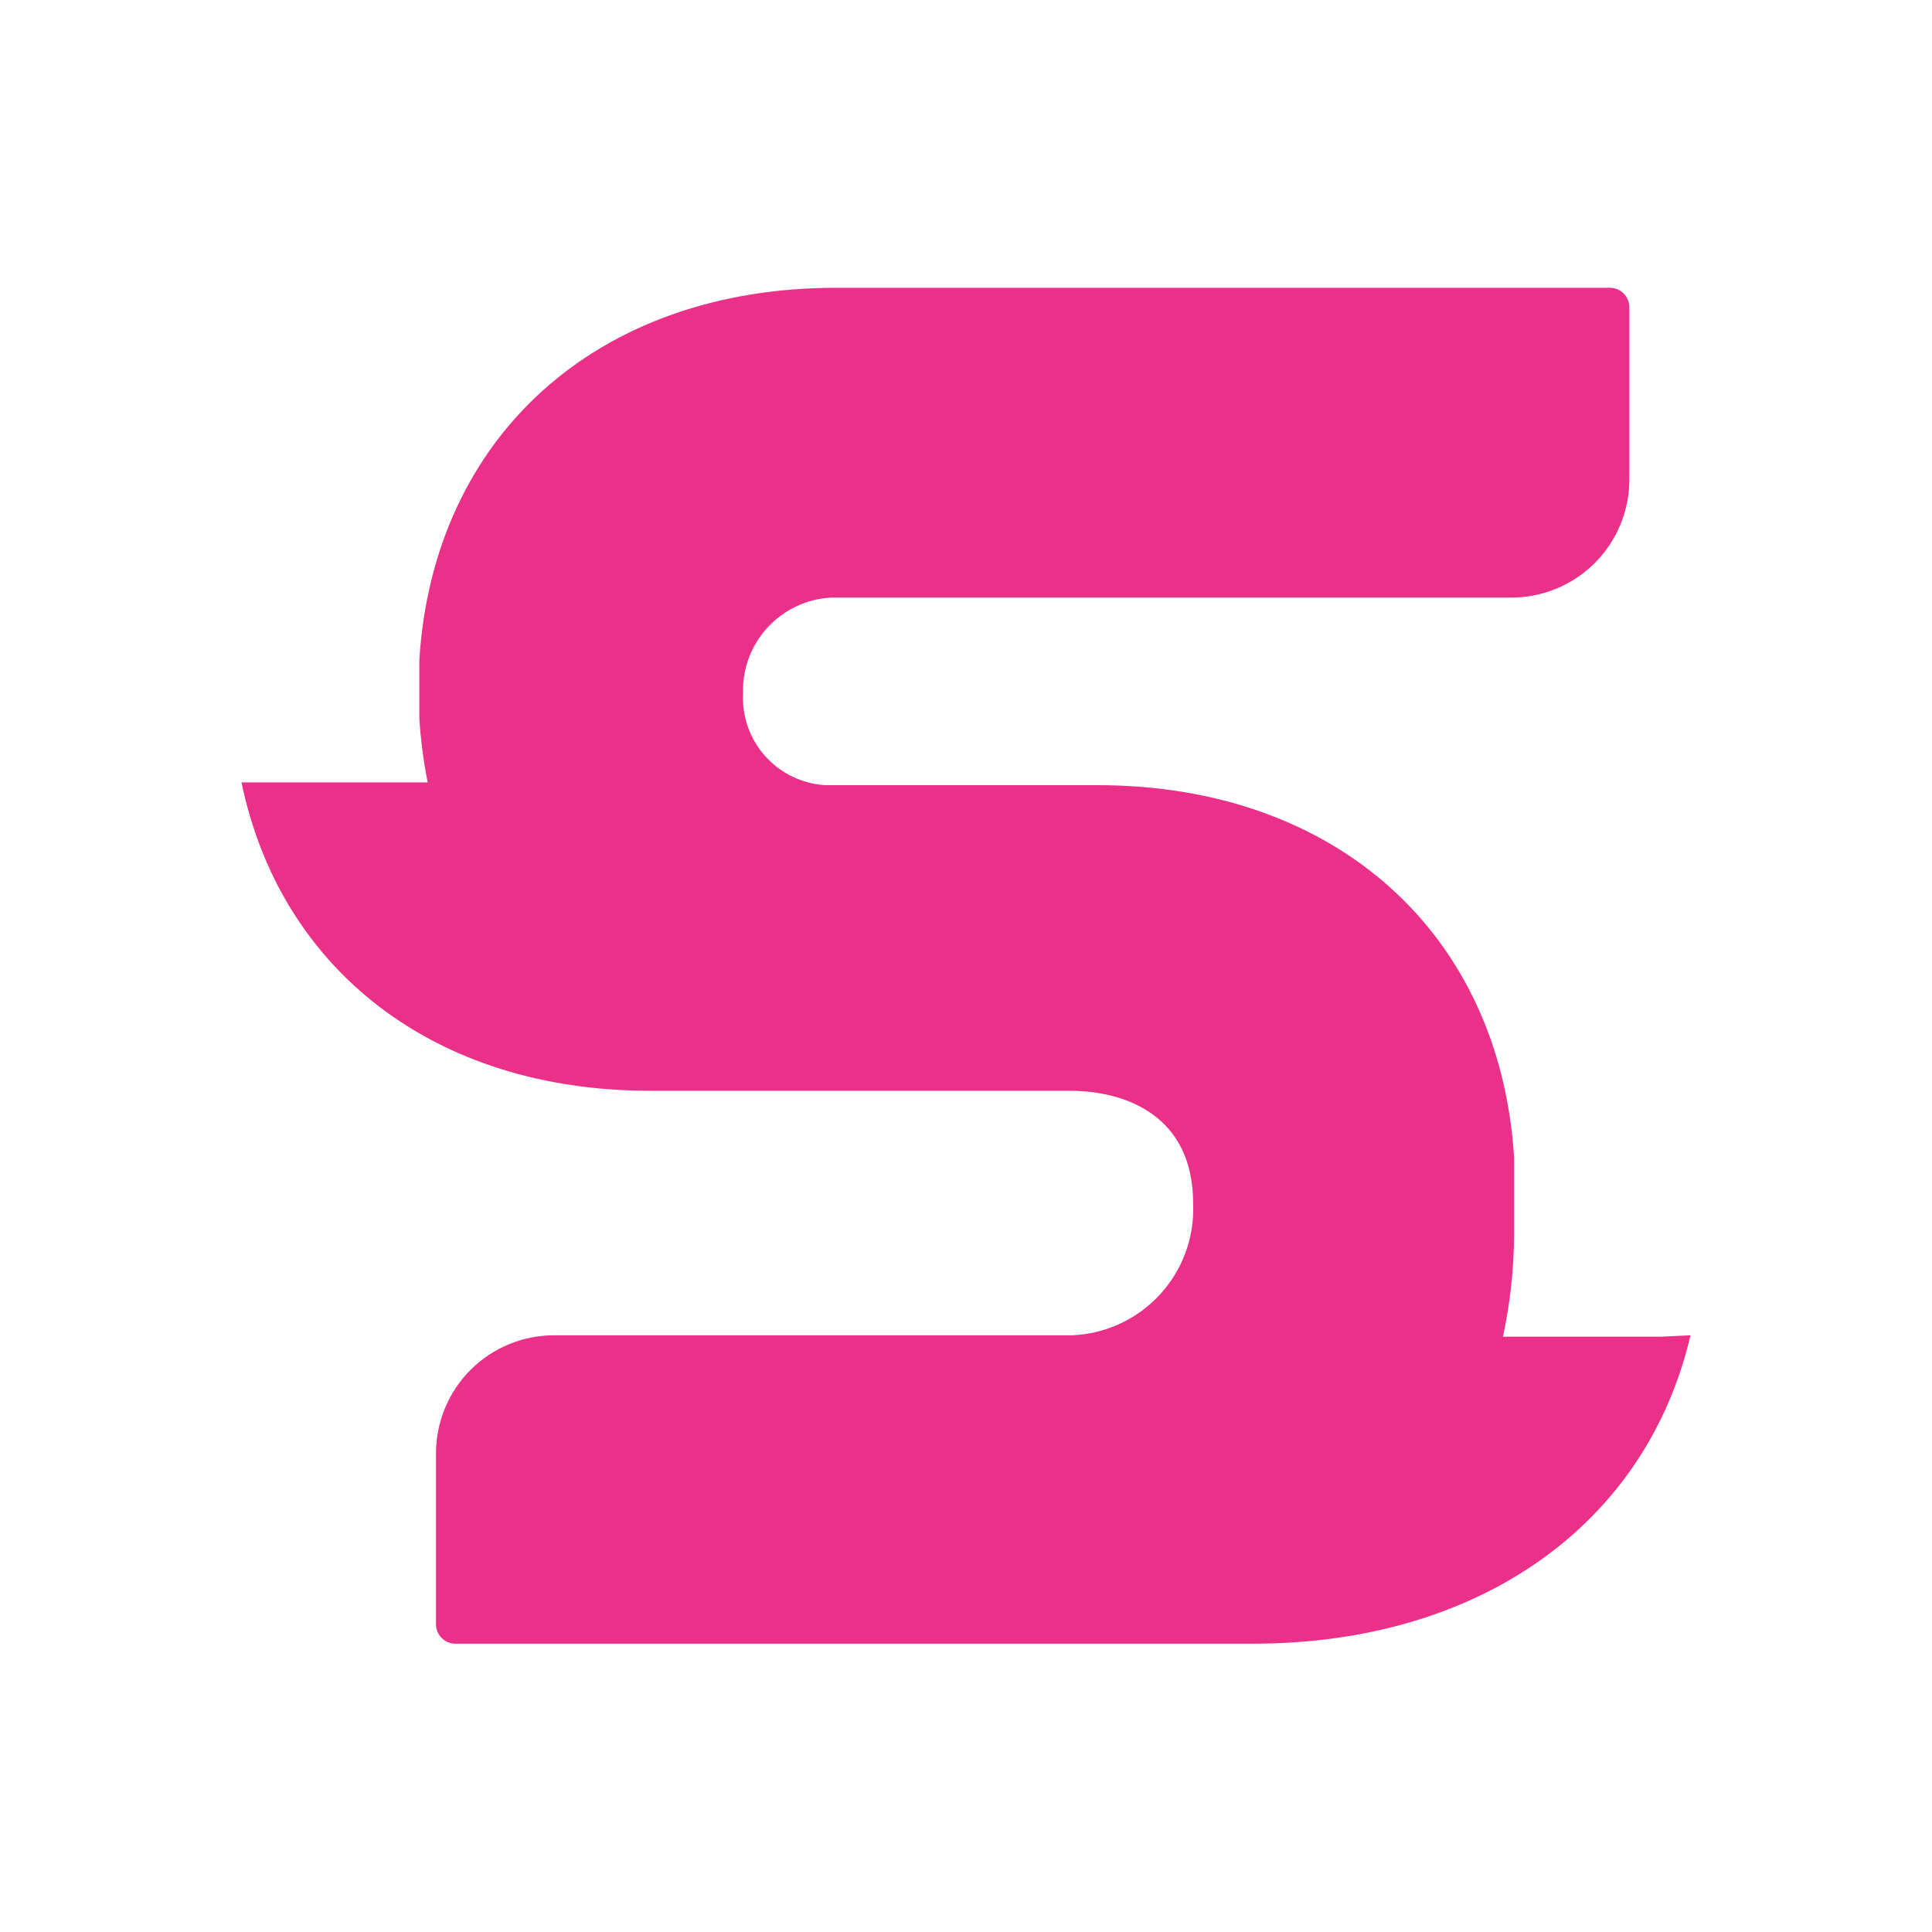 <svg width="48" height="48" viewBox="0 0 48 48" fill="none" xmlns="http://www.w3.org/2000/svg">
<path d="M41.275 33.209L42 33.175C40.895 37.904 36.719 40.837 31.128 40.837H11.315C11.187 40.837 11.064 40.787 10.974 40.696C10.883 40.605 10.832 40.482 10.832 40.354V36.109C10.832 35.331 11.141 34.584 11.691 34.034C12.242 33.484 12.988 33.175 13.766 33.175H26.64C27.053 33.157 27.458 33.058 27.832 32.884C28.207 32.709 28.543 32.463 28.822 32.158C29.101 31.854 29.317 31.497 29.458 31.109C29.599 30.721 29.662 30.308 29.643 29.896C29.643 27.756 28.021 27.1 26.571 27.1H16.148C10.798 27.1 6.966 24.097 6 19.438H10.625C10.522 18.913 10.453 18.383 10.418 17.85V16.4C10.763 10.843 14.836 7.15 20.773 7.15H39.998C40.126 7.15 40.249 7.201 40.34 7.292C40.43 7.382 40.481 7.505 40.481 7.633V11.913C40.481 12.691 40.172 13.438 39.622 13.988C39.072 14.538 38.326 14.847 37.547 14.847H20.635C20.034 14.883 19.47 15.152 19.064 15.596C18.658 16.041 18.441 16.627 18.46 17.229C18.432 17.8 18.63 18.359 19.011 18.786C19.392 19.212 19.926 19.471 20.497 19.507H27.262C33.199 19.507 37.271 23.2 37.617 28.757V30.69C37.612 31.537 37.519 32.381 37.34 33.209H41.275Z" fill="#EB3089"/>
</svg>
